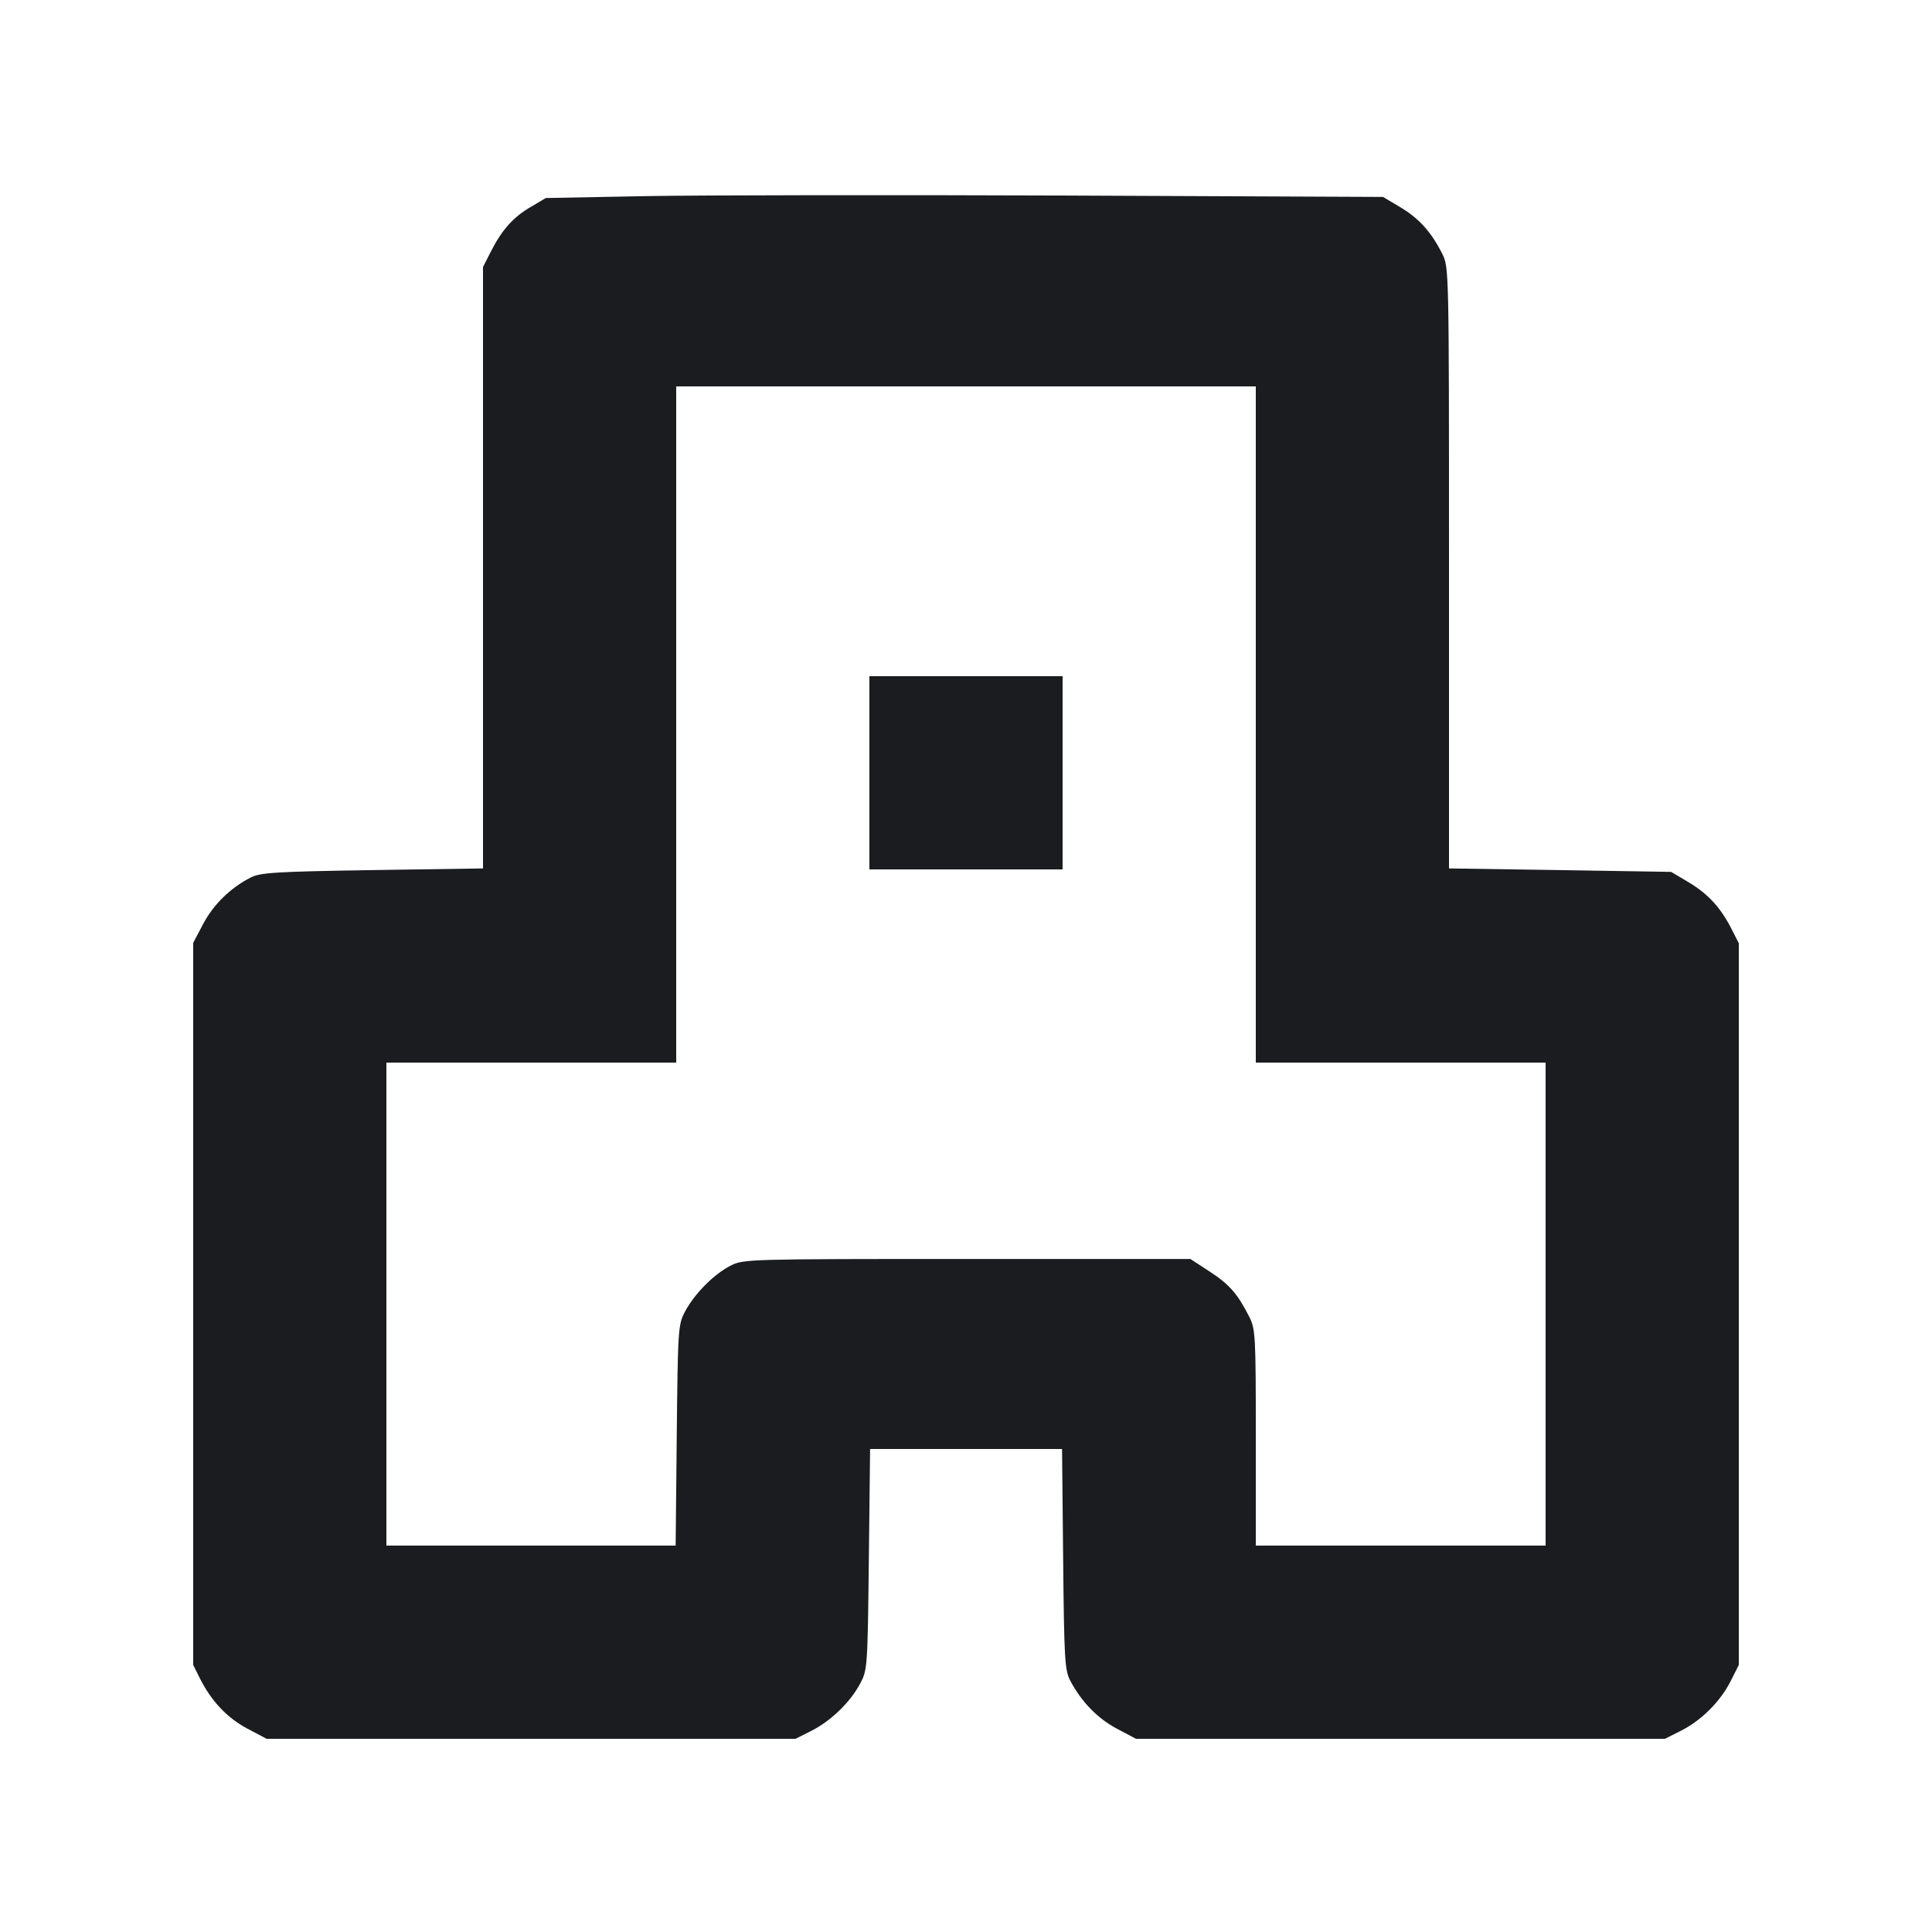 <svg width="14" height="14" viewBox="0 0 14 14" fill="none" xmlns="http://www.w3.org/2000/svg"><path d="M4.690 1.421 L 3.955 1.435 3.847 1.499 C 3.719 1.573,3.636 1.667,3.557 1.823 L 3.500 1.935 3.500 4.114 L 3.500 6.293 2.699 6.305 C 2.000 6.316,1.888 6.323,1.818 6.358 C 1.671 6.433,1.549 6.552,1.474 6.692 L 1.400 6.832 1.400 9.448 L 1.400 12.065 1.449 12.163 C 1.532 12.328,1.646 12.448,1.792 12.526 L 1.932 12.600 3.848 12.600 L 5.765 12.600 5.882 12.541 C 6.023 12.469,6.163 12.333,6.234 12.198 C 6.286 12.101,6.287 12.076,6.296 11.299 L 6.305 10.500 7.000 10.500 L 7.696 10.500 7.704 11.299 C 7.711 12.024,7.716 12.106,7.756 12.180 C 7.837 12.332,7.952 12.451,8.092 12.526 L 8.232 12.600 10.148 12.600 L 12.065 12.600 12.182 12.541 C 12.330 12.466,12.466 12.330,12.541 12.182 L 12.600 12.065 12.600 9.450 L 12.600 6.835 12.550 6.737 C 12.471 6.580,12.381 6.481,12.241 6.396 L 12.110 6.318 11.305 6.305 L 10.500 6.293 10.500 4.114 C 10.500 1.936,10.500 1.935,10.450 1.837 C 10.371 1.680,10.281 1.581,10.146 1.501 L 10.022 1.427 7.723 1.417 C 6.459 1.412,5.094 1.414,4.690 1.421 M9.100 5.250 L 9.100 7.700 10.150 7.700 L 11.200 7.700 11.200 9.450 L 11.200 11.200 10.150 11.200 L 9.100 11.200 9.100 10.417 C 9.100 9.665,9.098 9.631,9.050 9.537 C 8.967 9.374,8.908 9.307,8.764 9.213 L 8.626 9.123 7.007 9.123 C 5.423 9.123,5.386 9.124,5.295 9.171 C 5.174 9.232,5.033 9.375,4.965 9.502 C 4.914 9.599,4.912 9.622,4.904 10.401 L 4.896 11.200 3.848 11.200 L 2.800 11.200 2.800 9.450 L 2.800 7.700 3.850 7.700 L 4.900 7.700 4.900 5.250 L 4.900 2.800 7.000 2.800 L 9.100 2.800 9.100 5.250 M6.300 5.600 L 6.300 6.300 7.000 6.300 L 7.700 6.300 7.700 5.600 L 7.700 4.900 7.000 4.900 L 6.300 4.900 6.300 5.600 " fill="#1A1C1F" stroke="none" fill-rule="evenodd"></path></svg>